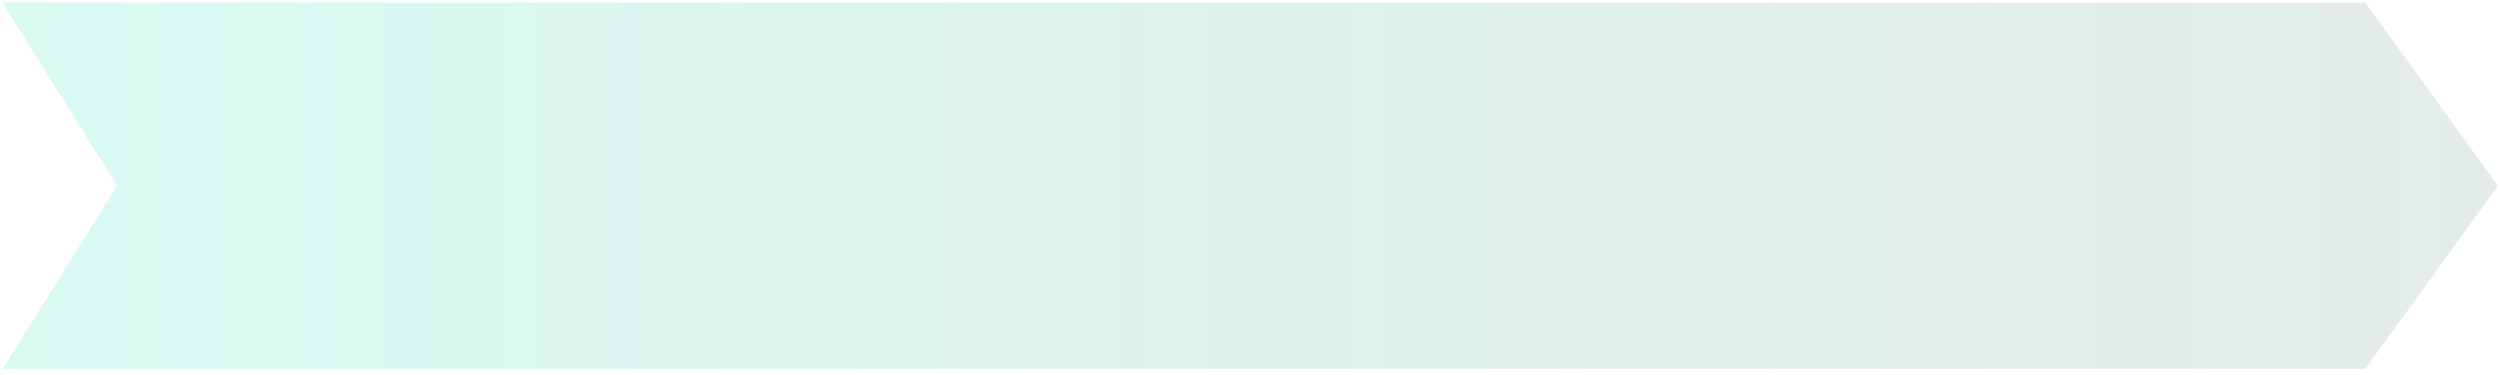 <svg width="273" height="41" viewBox="0 0 273 41" fill="none" xmlns="http://www.w3.org/2000/svg">
    <path
        d="M0.282 0.282H258.282L272.782 20.282L258.282 40.282H0.282L12.782 20.282L0.282 0.282Z"
        fill="url(#paint0_radial_4715_191)" fill-opacity="0.15" />
    <defs>
        <radialGradient id="paint0_radial_4715_191" cx="0" cy="0" r="1"
            gradientUnits="userSpaceOnUse"
            gradientTransform="translate(13.895 20.282) scale(302.387 6858.87)">
            <stop stop-color="#02E1A9" />
            <stop offset="1" stop-color="#003427" stop-opacity="0.66" />
        </radialGradient>
    </defs>
</svg>
    
